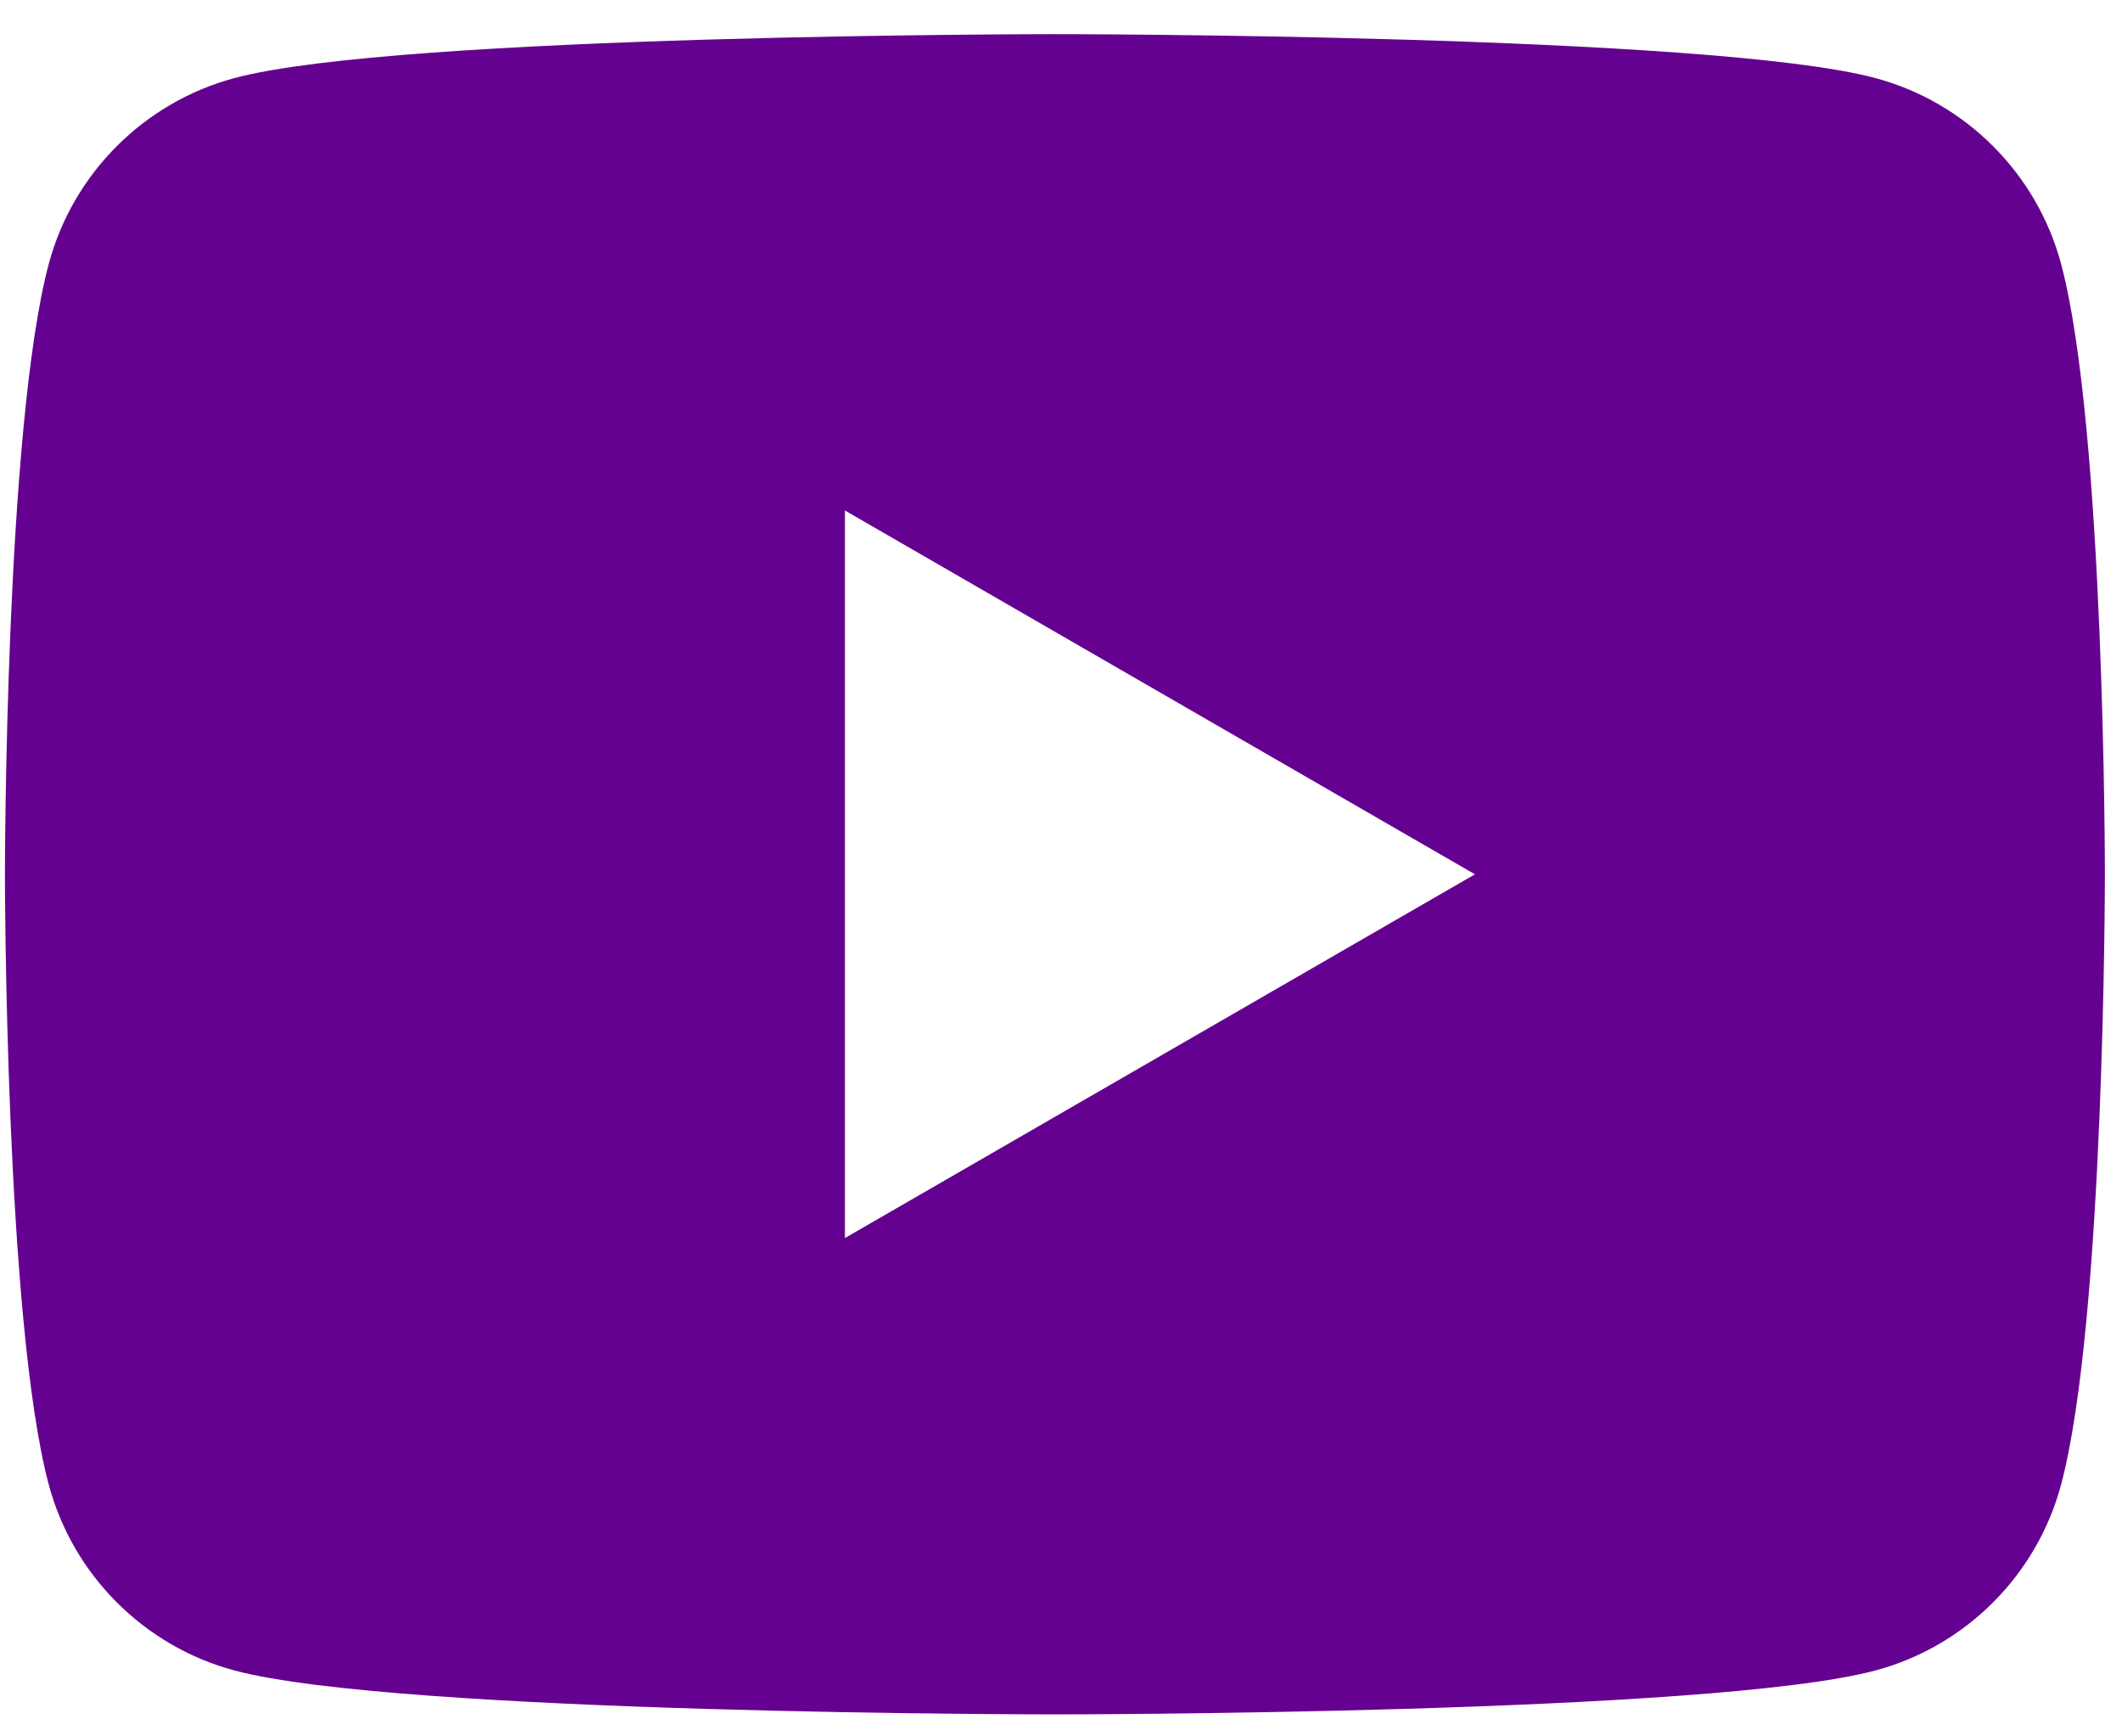 <svg width="33" height="27" viewBox="0 0 33 27" fill="none" xmlns="http://www.w3.org/2000/svg">
<path d="M32.052 4.101C31.676 2.697 30.569 1.59 29.165 1.214C26.617 0.531 16.405 0.531 16.405 0.531C16.405 0.531 6.193 0.531 3.646 1.214C2.242 1.59 1.135 2.697 0.759 4.101C0.077 6.648 0.077 13.595 0.077 13.595C0.077 13.595 0.077 20.541 0.759 23.088C1.135 24.492 2.242 25.599 3.646 25.975C6.193 26.658 16.405 26.658 16.405 26.658C16.405 26.658 26.617 26.658 29.165 25.975C30.571 25.599 31.676 24.492 32.052 23.088C32.734 20.541 32.734 13.595 32.734 13.595C32.734 13.595 32.734 6.648 32.052 4.101ZM13.14 19.251V7.938L22.937 13.595L13.14 19.251Z" fill="#650190"/>
</svg>
